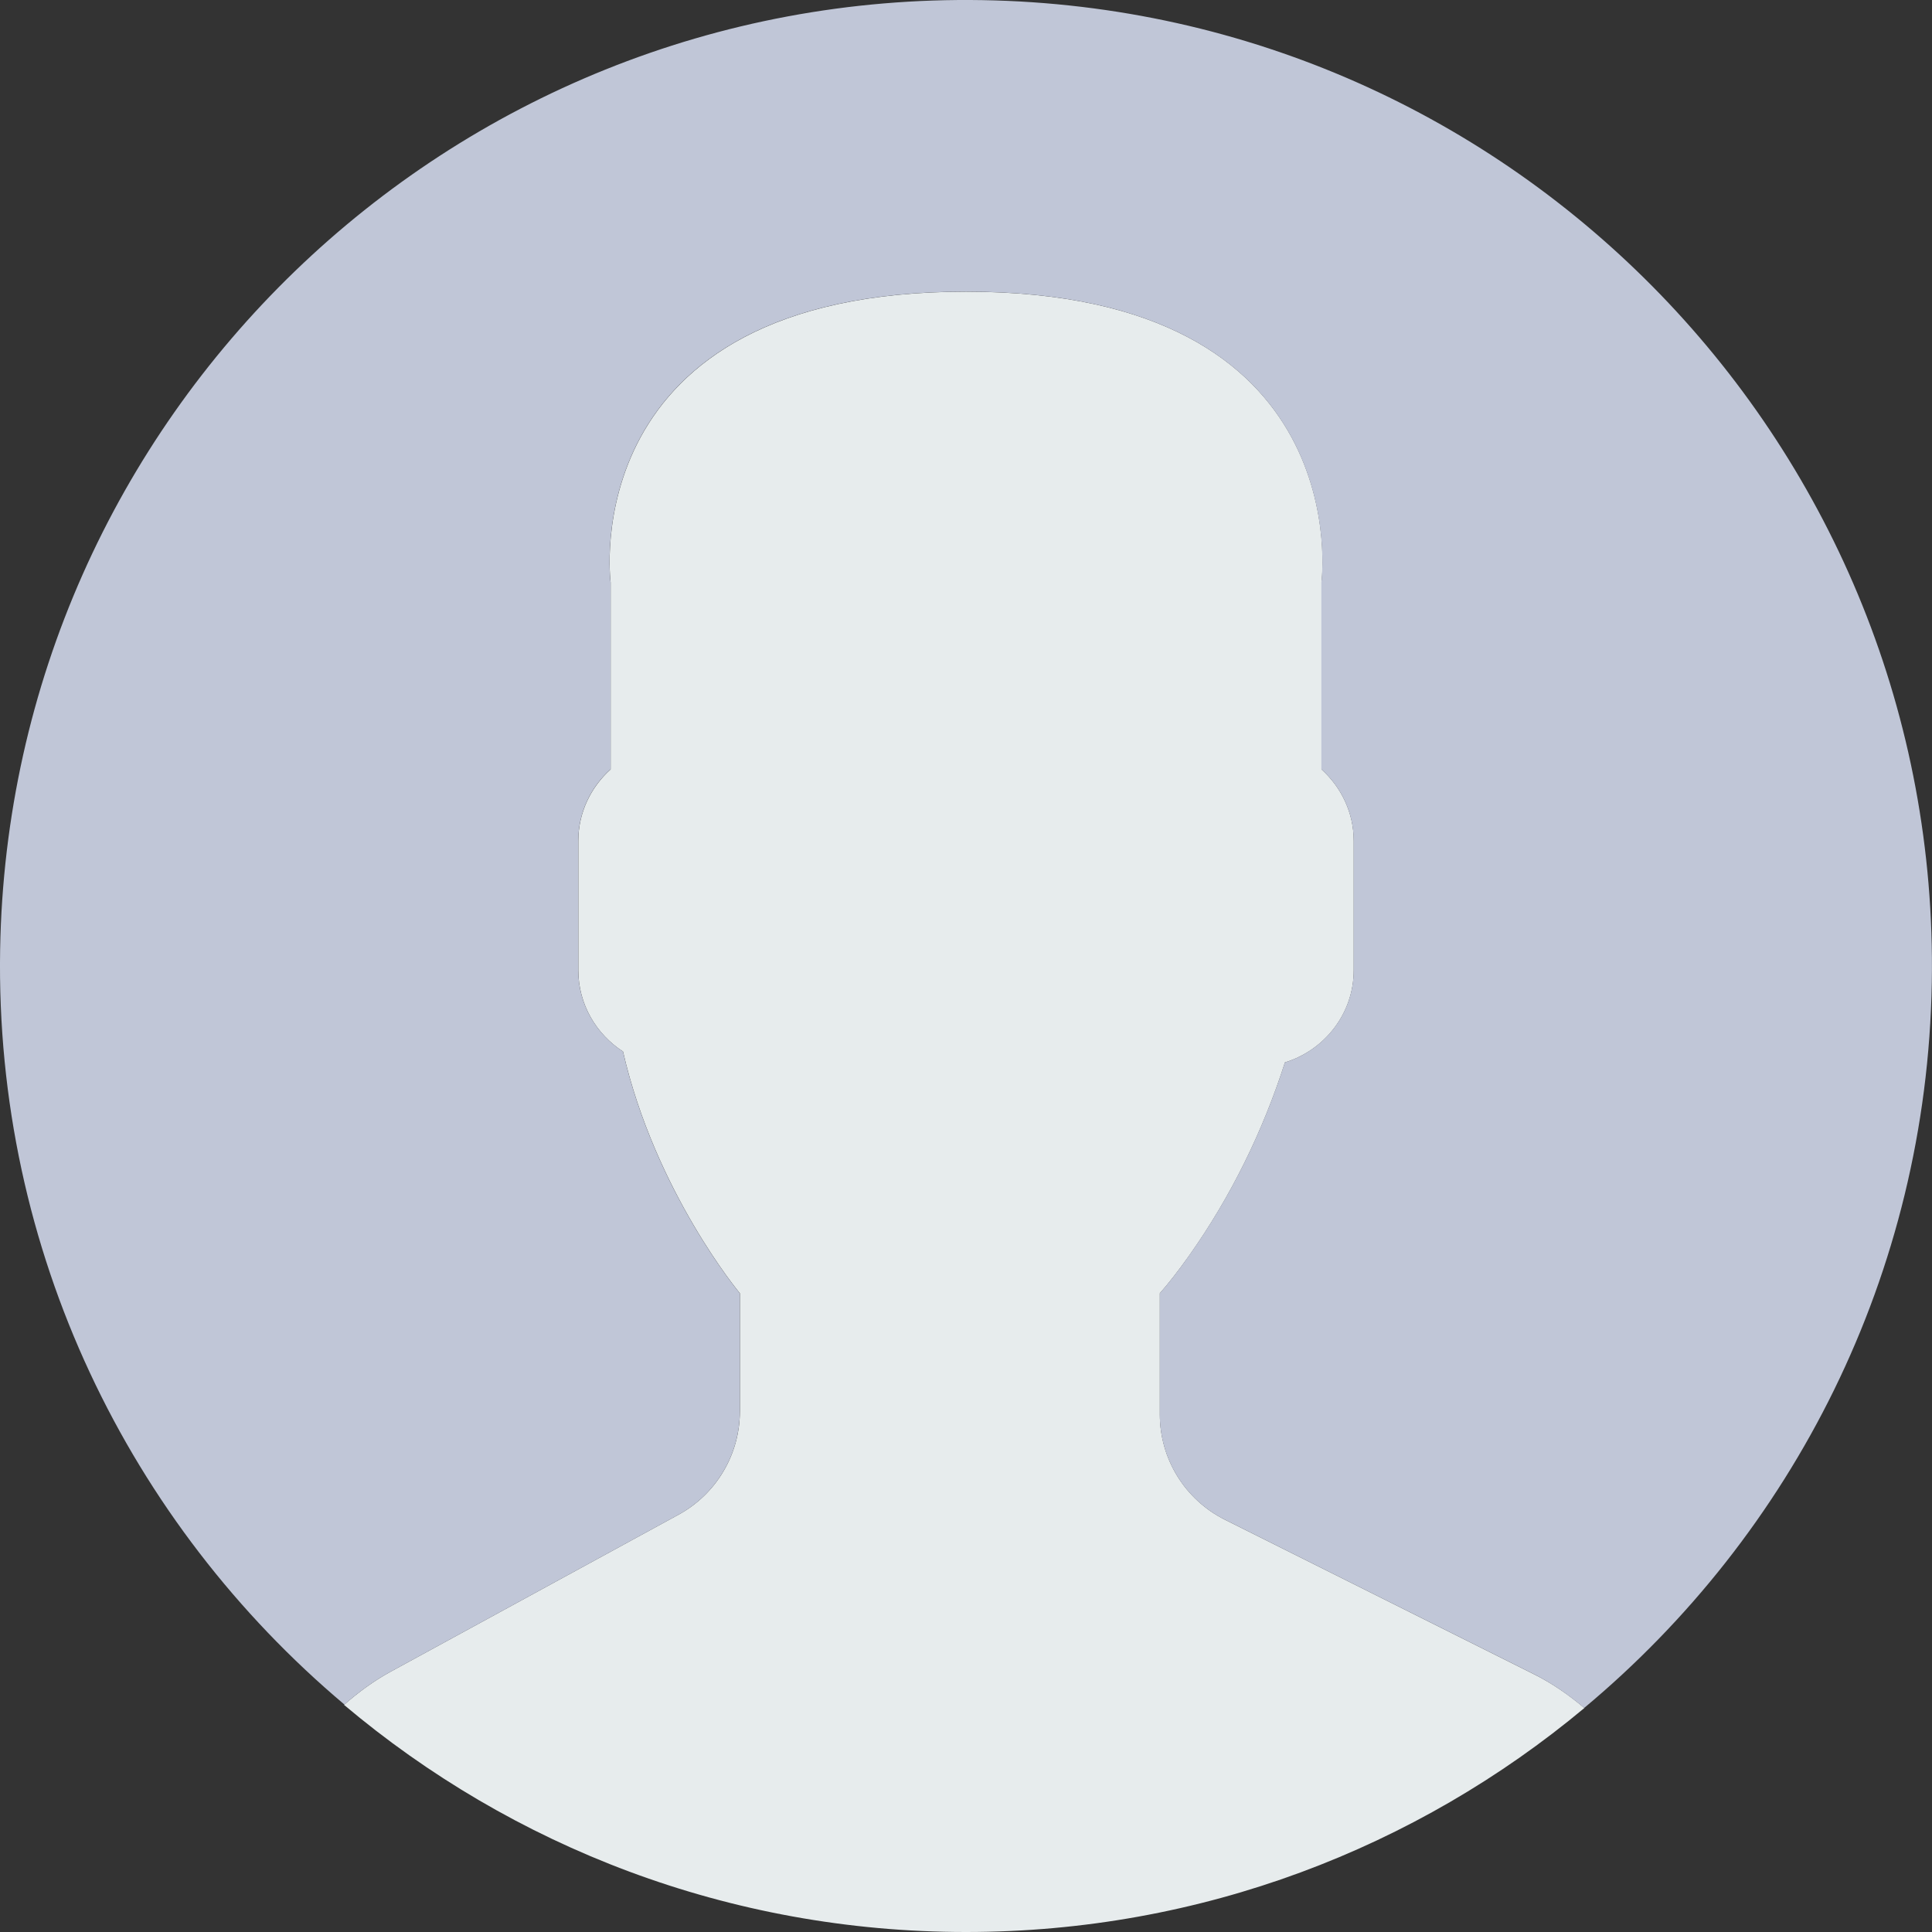 <svg width="30" height="30" viewBox="0 0 30 30" fill="none" xmlns="http://www.w3.org/2000/svg">
<rect x="0" y="0" width="30" height="30" fill="#333333" stroke="none"/>
<path d="M10.536 23.52L6.06 25.961C5.797 26.105 5.561 26.281 5.342 26.473C7.951 28.673 11.32 30 15 30C18.653 30 22 28.692 24.602 26.522C24.362 26.32 24.102 26.137 23.813 25.994L19.021 23.598C18.401 23.288 18.01 22.655 18.01 21.963V20.082C18.145 19.929 18.299 19.732 18.464 19.499C19.117 18.577 19.611 17.562 19.953 16.497C20.568 16.308 21.021 15.74 21.021 15.065V13.058C21.021 12.616 20.825 12.222 20.52 11.946V9.044C20.52 9.044 21.116 4.529 15.001 4.529C8.886 4.529 9.482 9.044 9.482 9.044V11.946C9.176 12.222 8.98 12.616 8.98 13.058V15.065C8.98 15.594 9.258 16.059 9.674 16.328C10.176 18.511 11.489 20.082 11.489 20.082V21.916C11.488 22.584 11.123 23.2 10.536 23.52Z" fill="#E7ECED"/>
<path d="M15.256 0.002C6.974 -0.139 0.144 6.461 0.002 14.744C-0.078 19.44 2.015 23.661 5.348 26.468C5.566 26.278 5.8 26.103 6.059 25.962L10.535 23.521C11.122 23.2 11.488 22.585 11.488 21.916V20.082C11.488 20.082 10.174 18.511 9.673 16.327C9.258 16.058 8.979 15.594 8.979 15.065V13.057C8.979 12.616 9.175 12.221 9.481 11.945V9.044C9.481 9.044 8.884 4.528 14.999 4.528C21.114 4.528 20.518 9.044 20.518 9.044V11.945C20.824 12.221 21.02 12.616 21.02 13.057V15.065C21.02 15.739 20.567 16.307 19.952 16.497C19.61 17.561 19.116 18.576 18.462 19.499C18.298 19.732 18.144 19.928 18.009 20.082V21.962C18.009 22.655 18.4 23.288 19.019 23.597L23.812 25.993C24.1 26.137 24.359 26.319 24.599 26.521C27.831 23.825 29.919 19.795 29.997 15.256C30.139 6.974 23.54 0.144 15.256 0.002Z" fill="#C0C6D7"/>
</svg>
